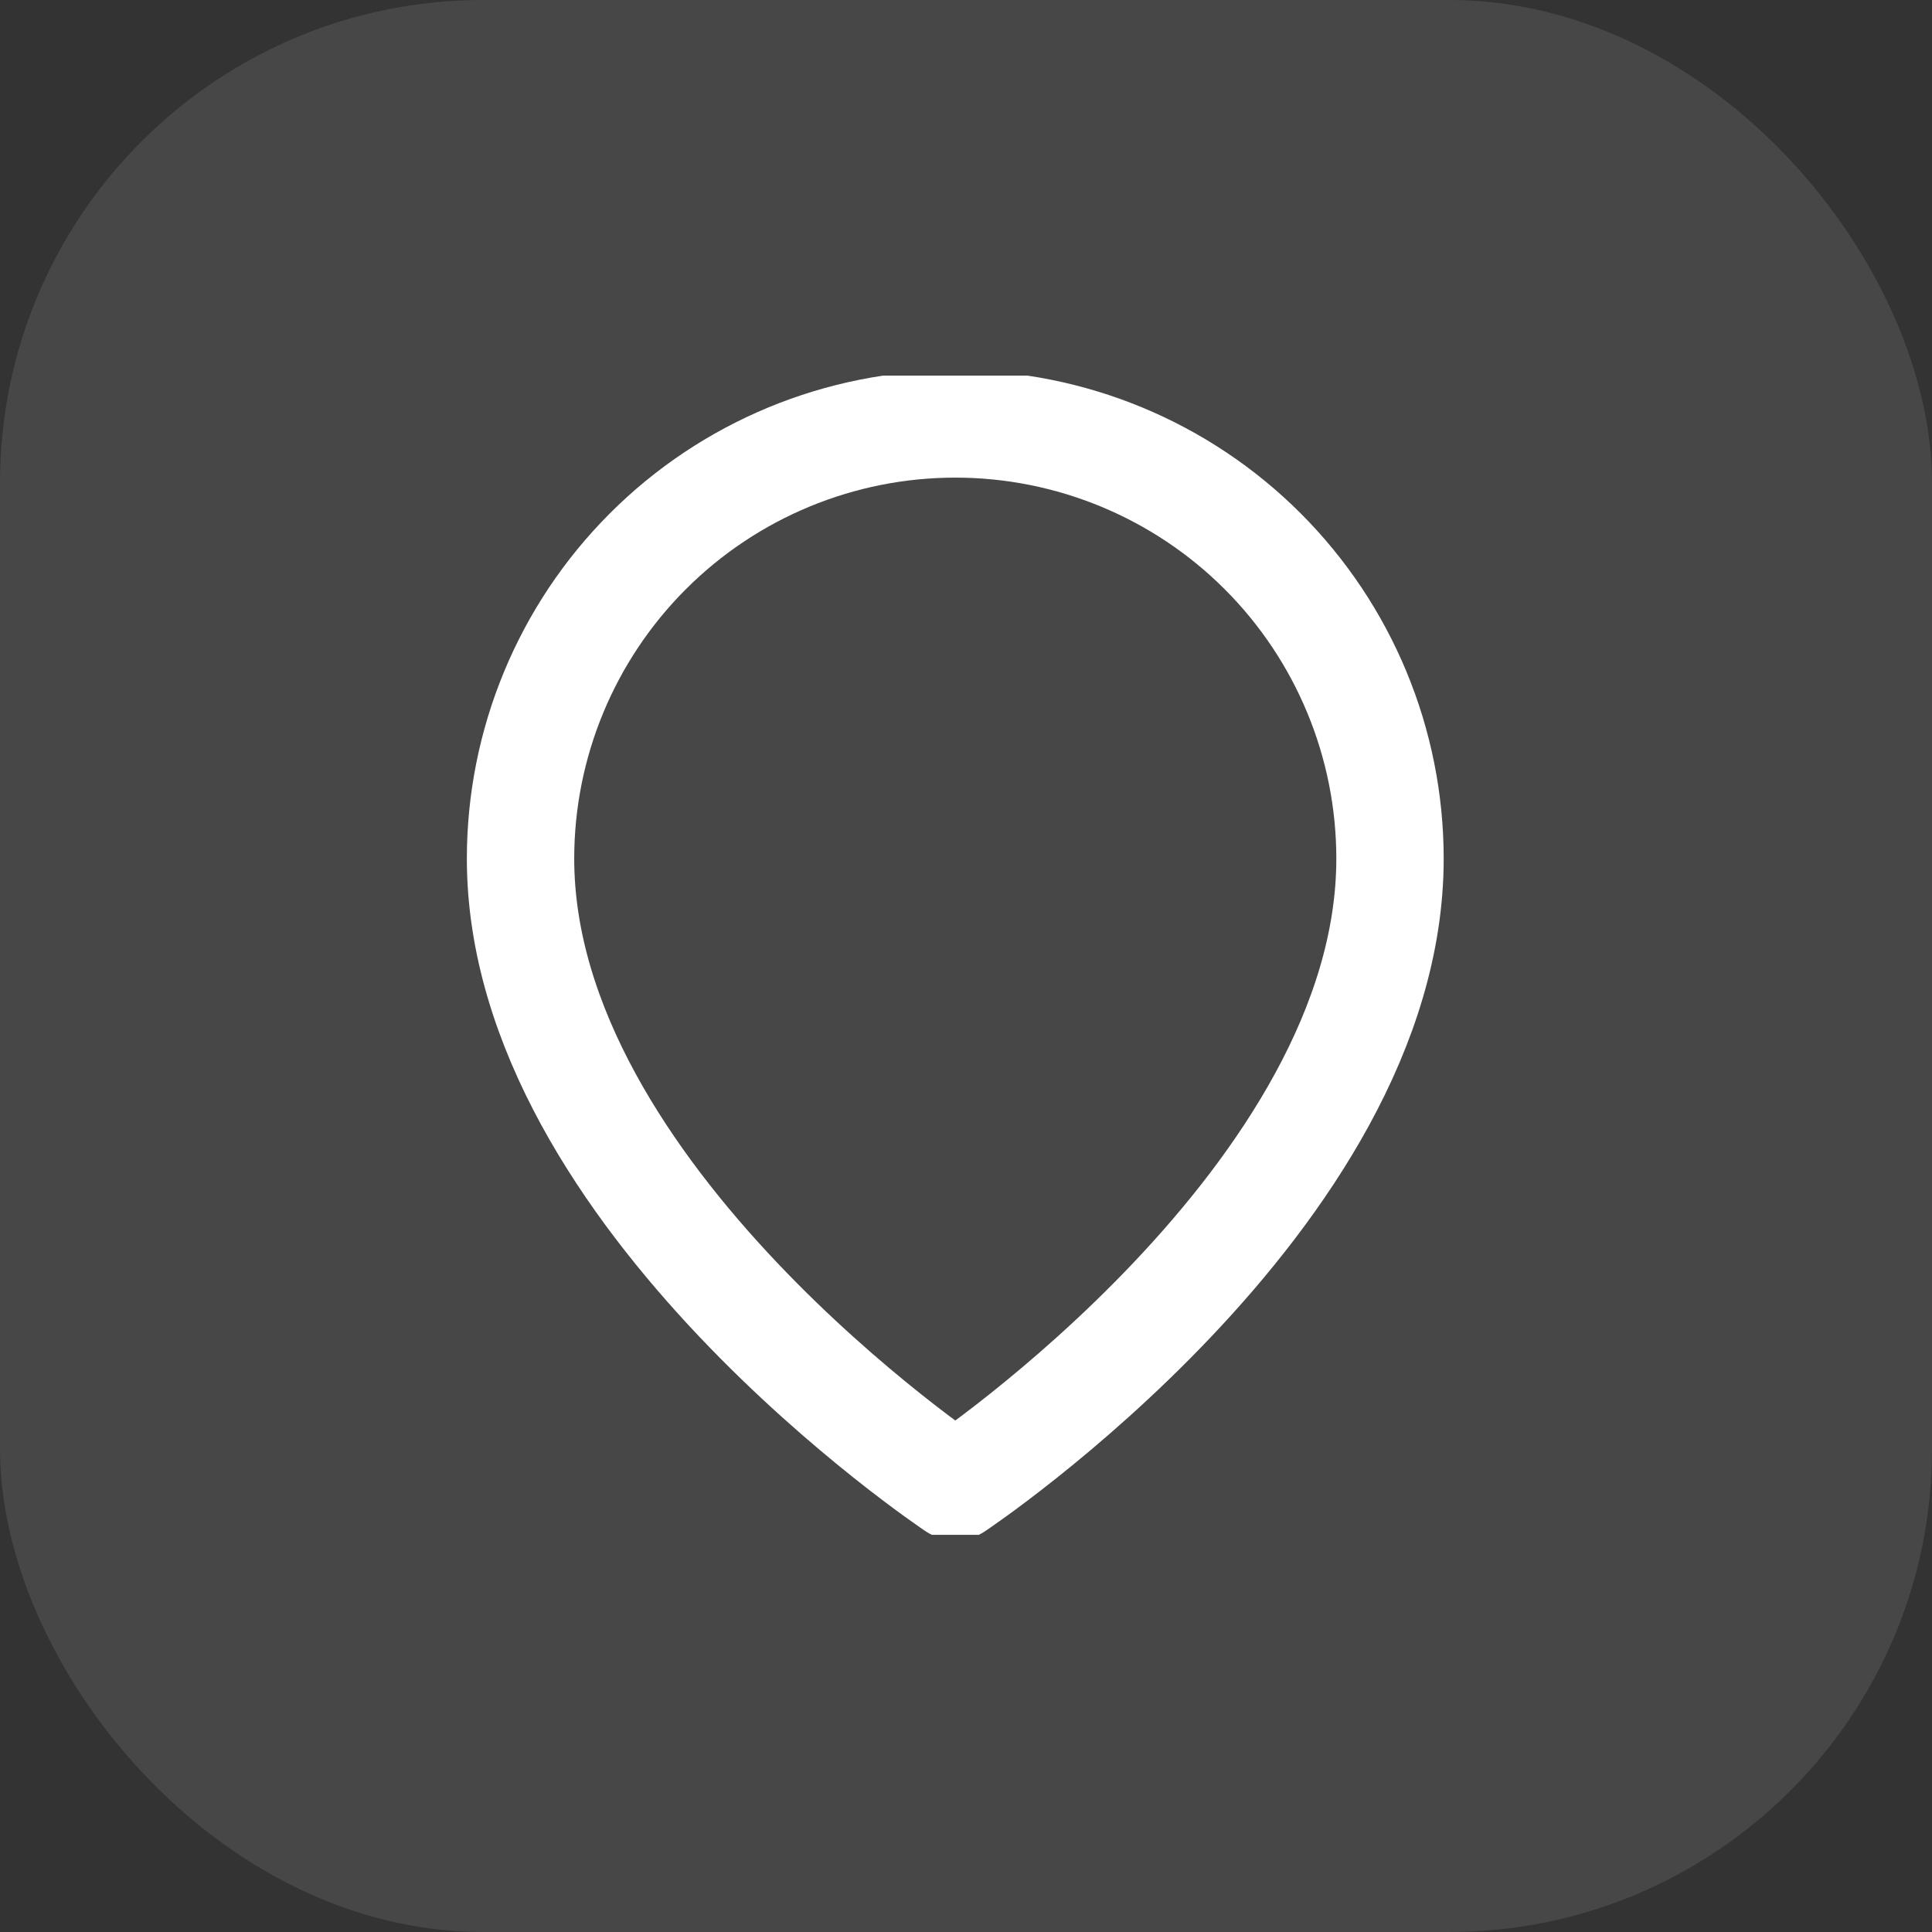 <svg width="28" height="28" viewBox="0 0 28 28" fill="none" xmlns="http://www.w3.org/2000/svg">
<rect x="0" y="0" width="28" height="28" fill="#333333" stroke="none"/>
<rect width="28" height="28" rx="7" fill="white" fill-opacity="0.1"/>
<g clip-path="url(#clip0_316_812)">
<path d="M13.845 21.544C13.845 21.544 20.145 17.344 20.145 12.444C20.145 10.773 19.481 9.171 18.299 7.989C17.118 6.808 15.515 6.144 13.845 6.144C12.174 6.144 10.571 6.808 9.39 7.989C8.208 9.171 7.544 10.773 7.544 12.444C7.544 17.344 13.845 21.544 13.845 21.544Z" stroke="white" stroke-width="1.556" stroke-linecap="round" stroke-linejoin="round"/>
</g>
<defs>
<clipPath id="clip0_316_812">
<rect width="16.8" height="16.8" fill="white" transform="translate(5.444 5.444)"/>
</clipPath>
</defs>
</svg>
